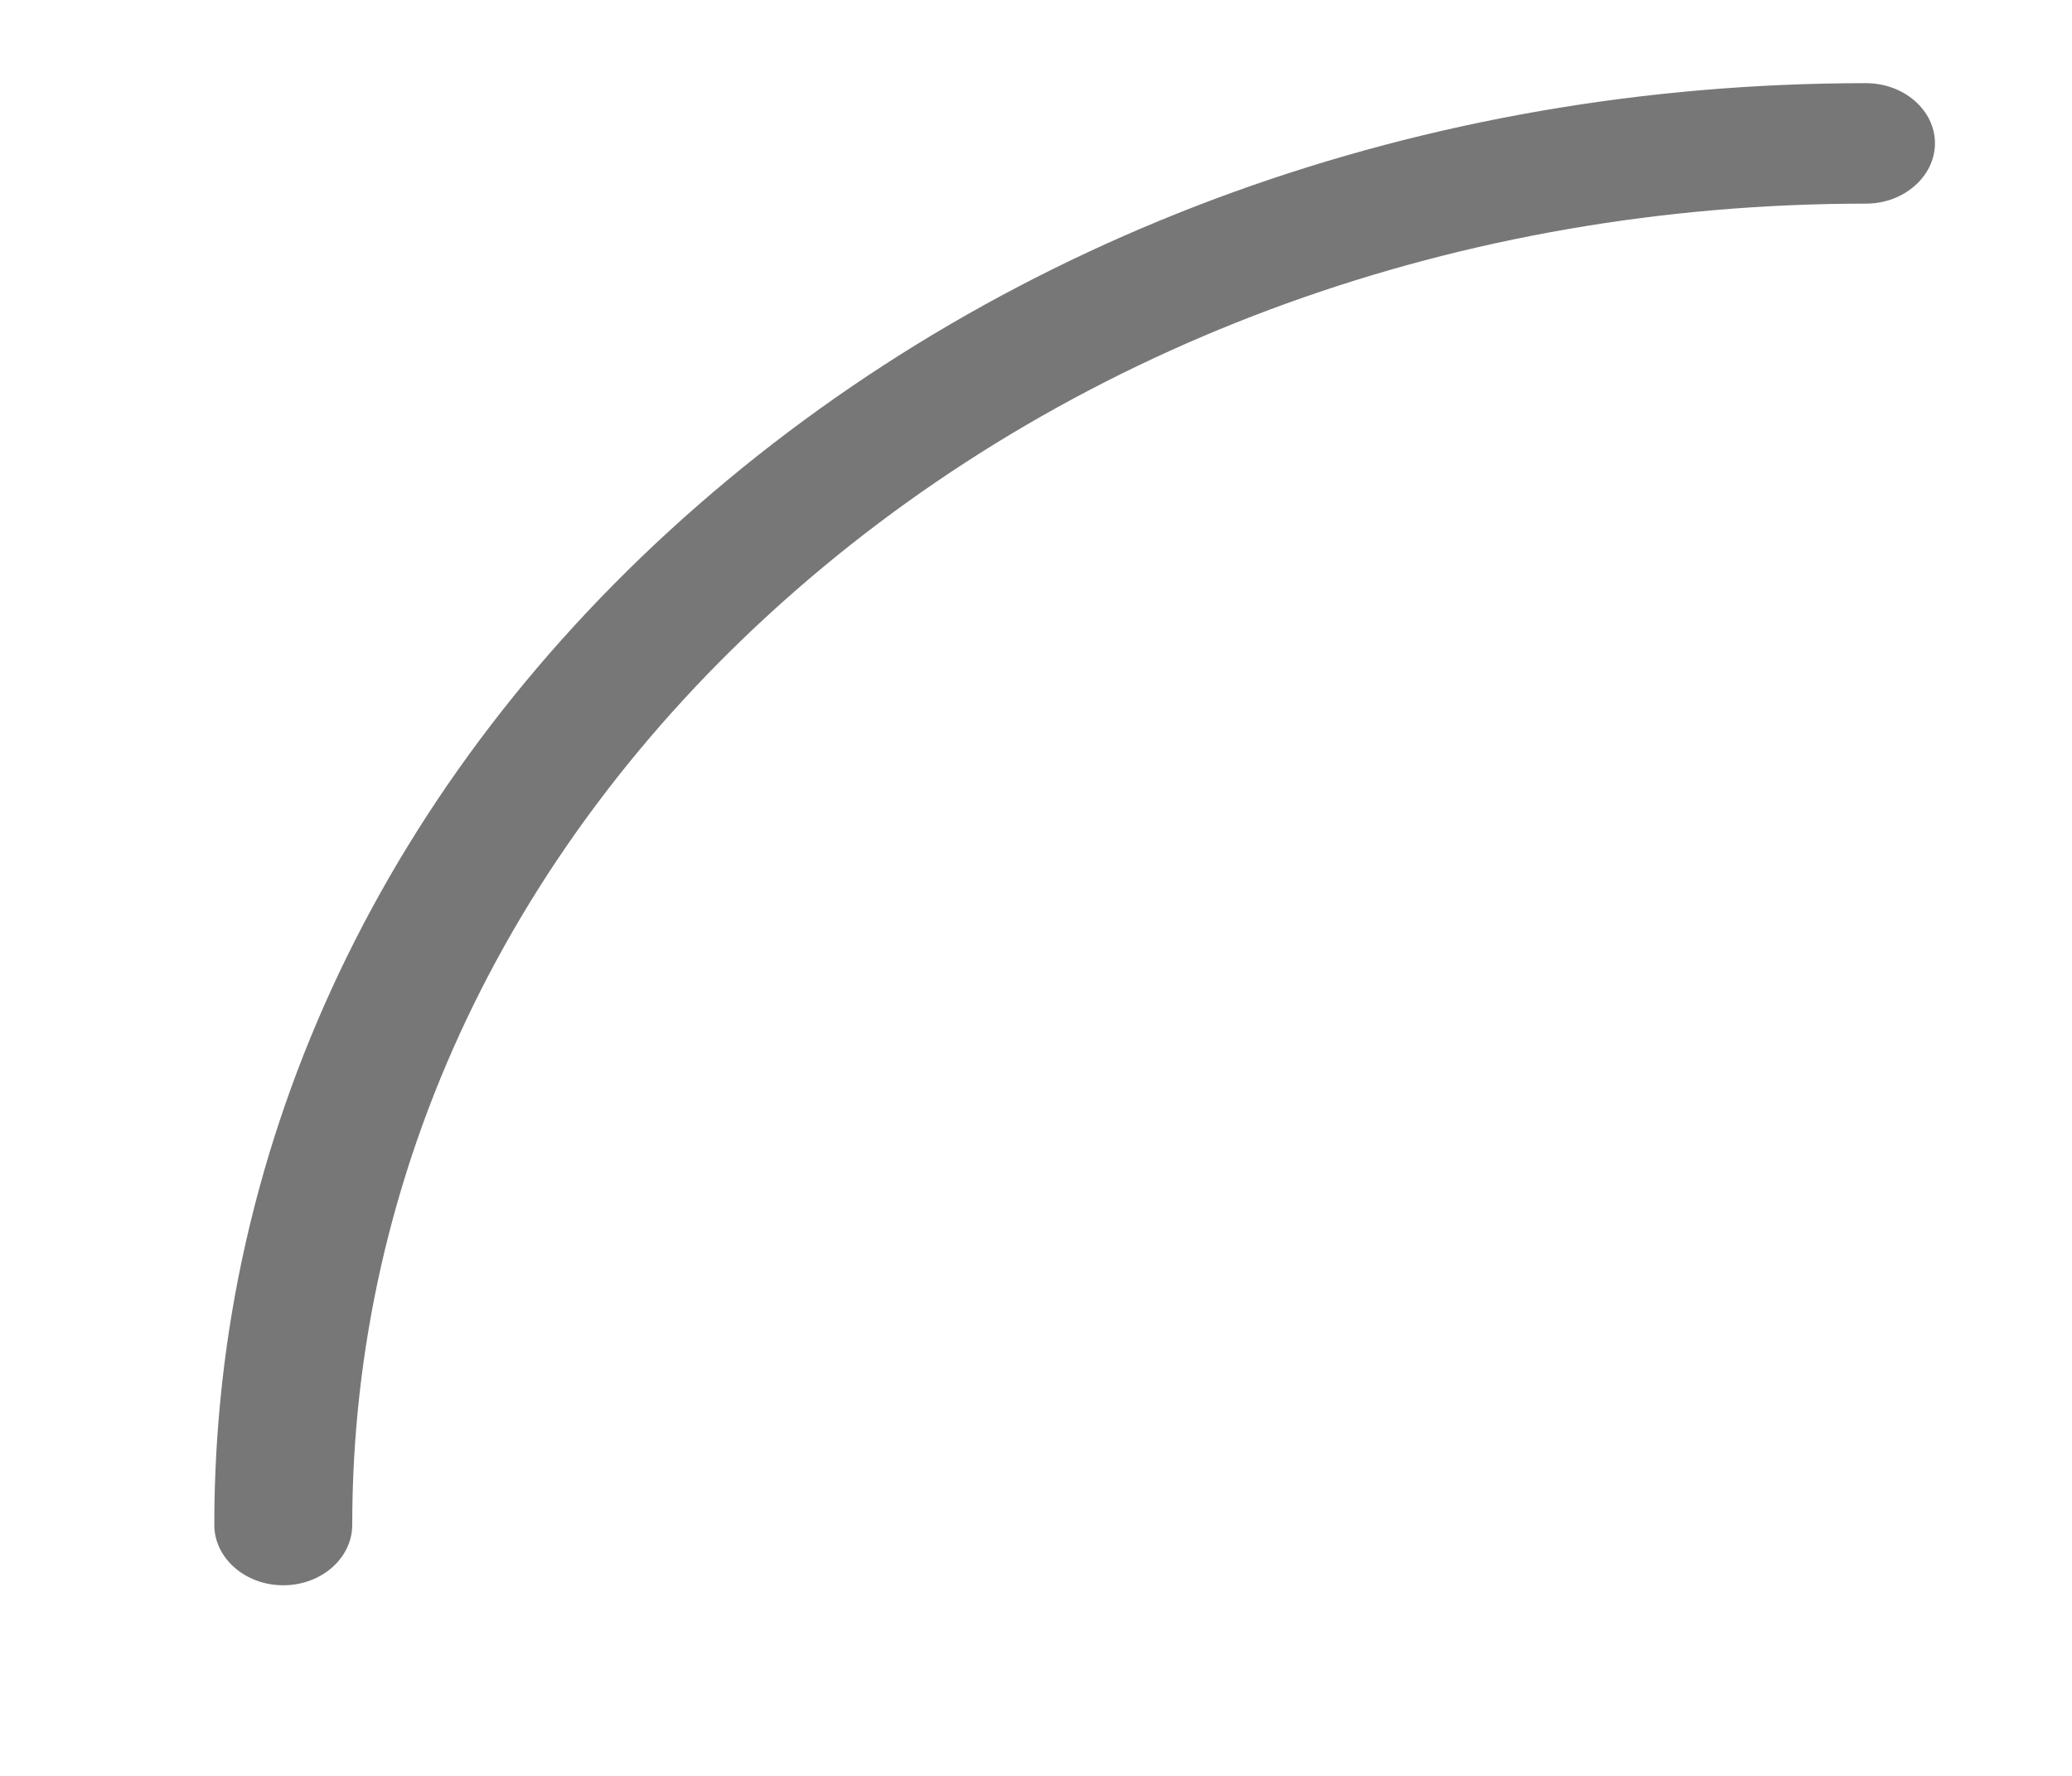 <?xml version="1.0" encoding="UTF-8" standalone="no"?><svg width='7' height='6' viewBox='0 0 7 6' fill='none' xmlns='http://www.w3.org/2000/svg'>
<path d='M0.957 5.356C0.828 5.356 0.724 5.264 0.724 5.152C0.724 3.851 1.304 2.627 2.358 1.707C3.412 0.787 4.813 0.281 6.304 0.281C6.432 0.281 6.537 0.372 6.537 0.484C6.537 0.596 6.432 0.688 6.304 0.688C4.938 0.688 3.654 1.152 2.688 1.995C1.722 2.838 1.19 3.96 1.19 5.152C1.19 5.264 1.086 5.356 0.957 5.356Z' fill='#777777'/>
</svg>
